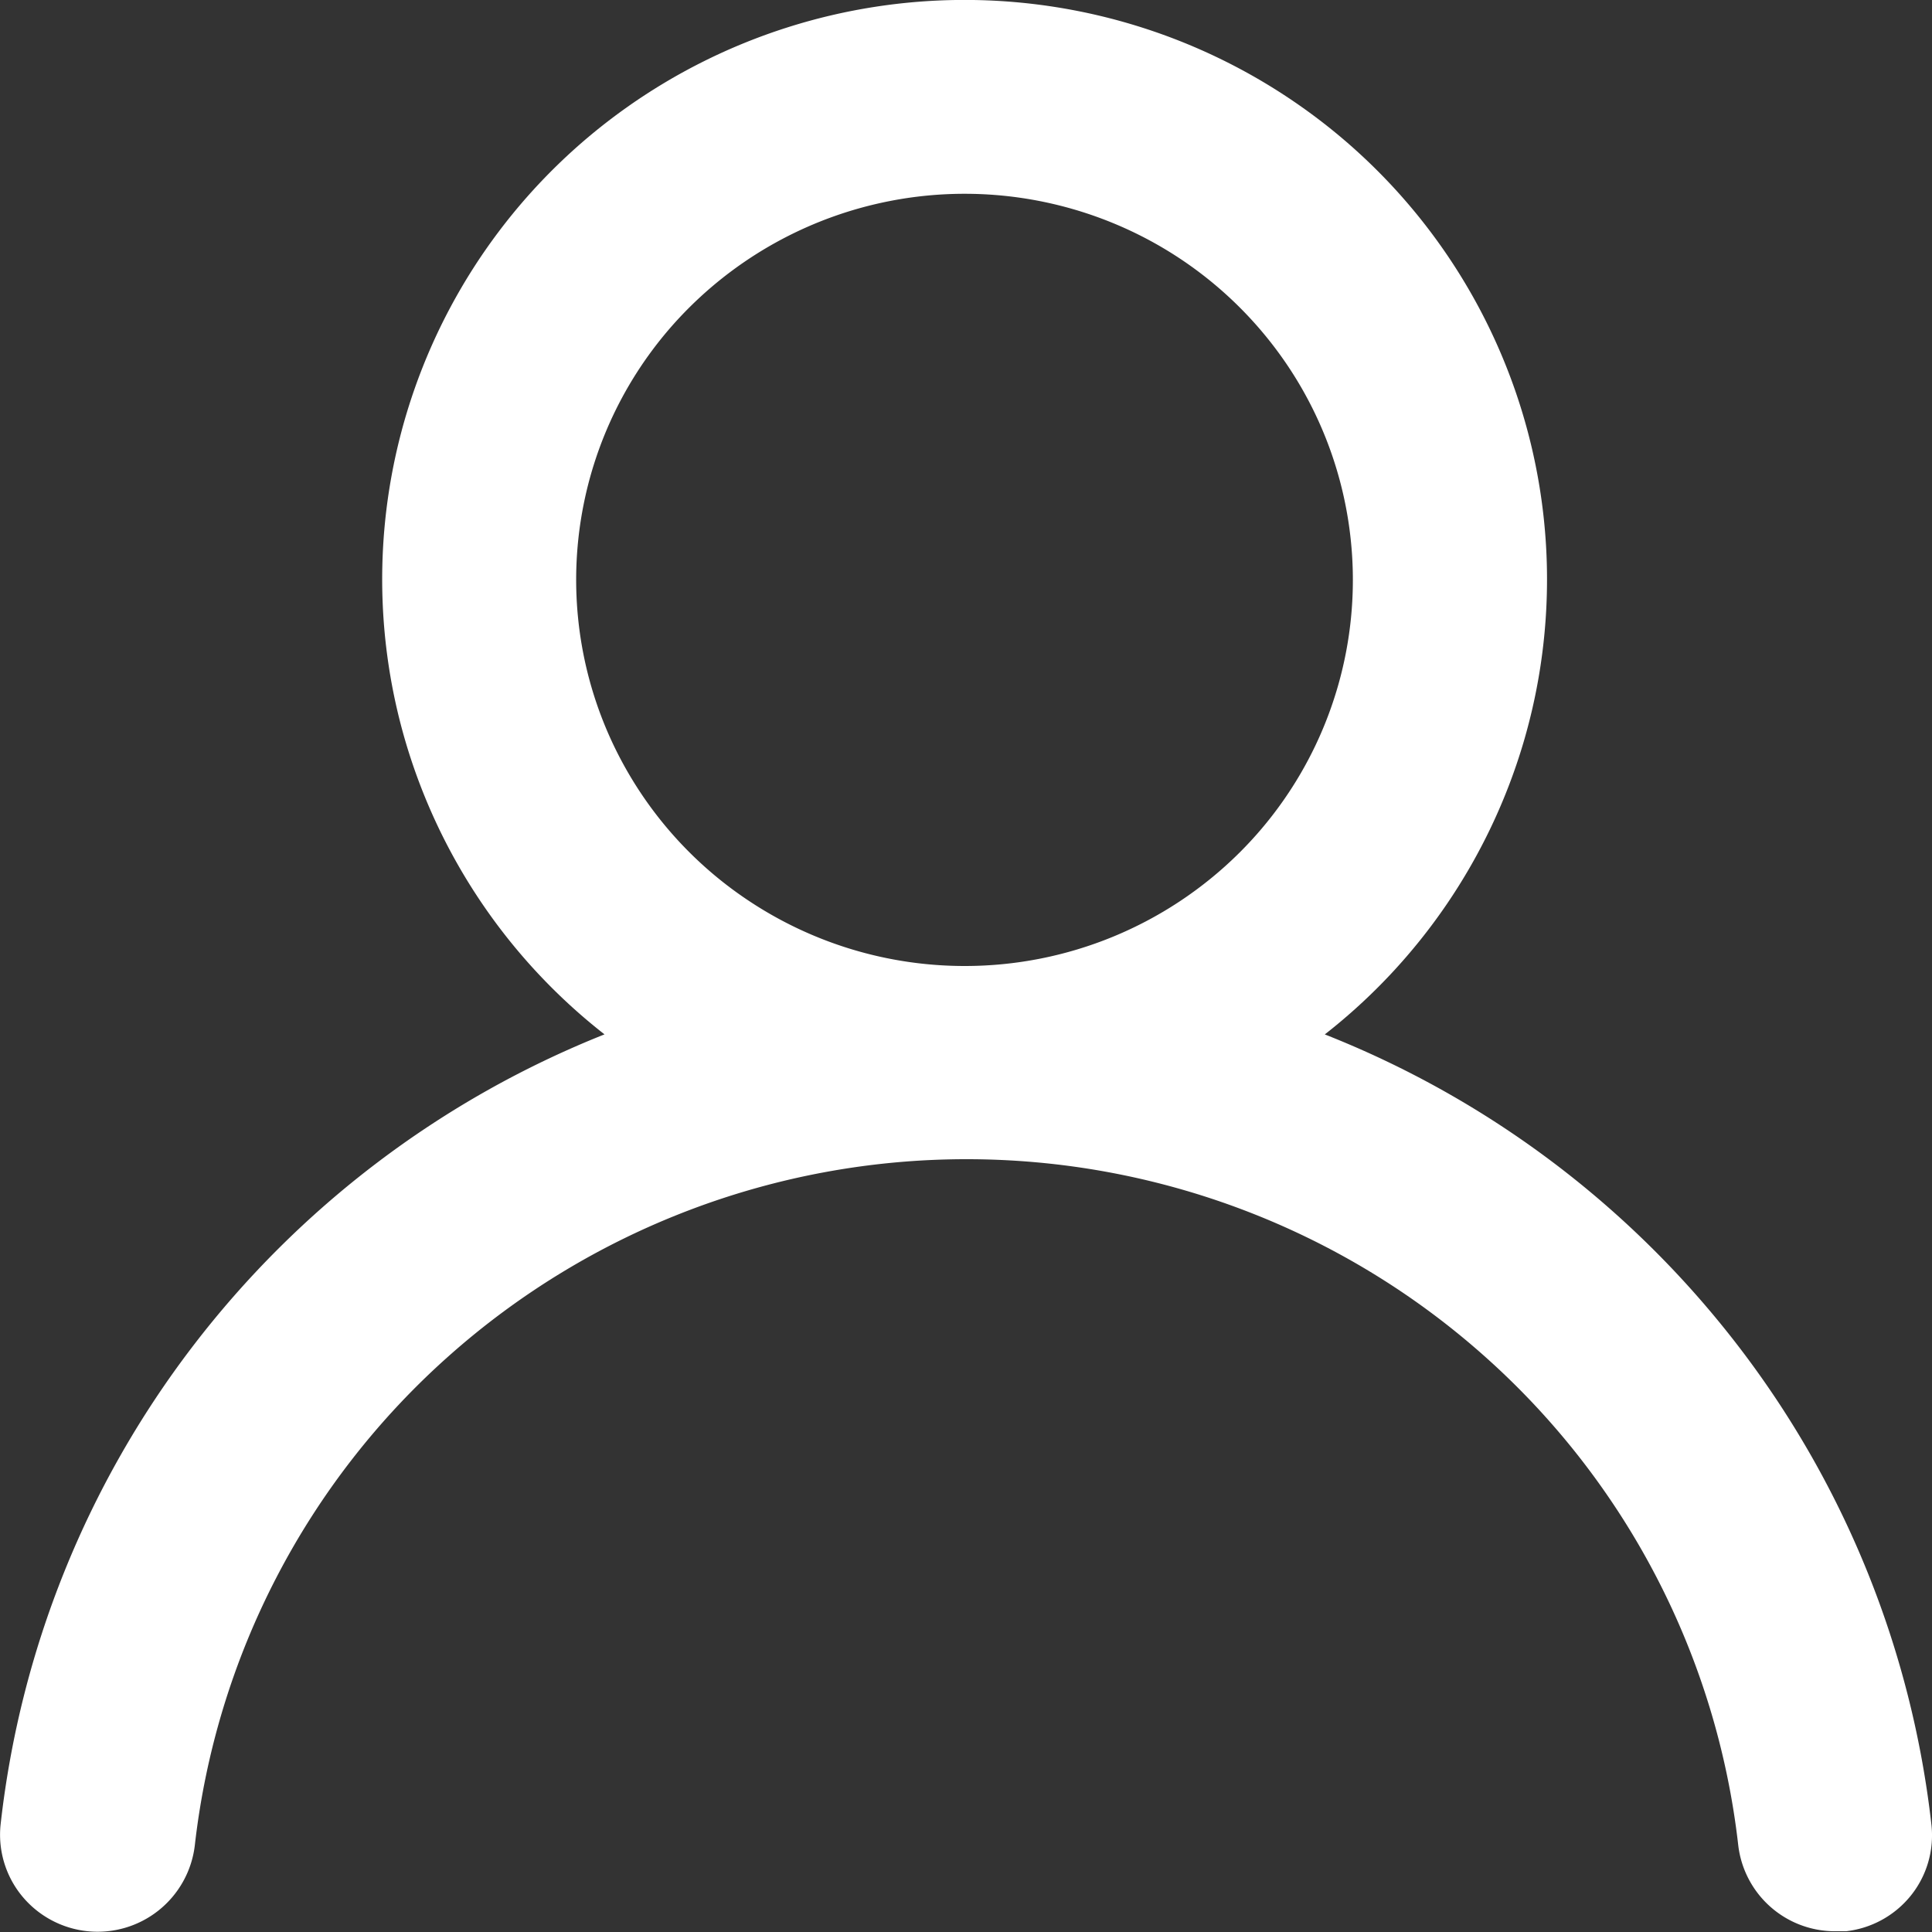 <svg width="18" height="18" fill="none" xmlns="http://www.w3.org/2000/svg"><rect width="100%" height="100%" fill="#333333" stroke="none"/><path d="M12.342 9.638a5.396 5.396 0 001.852-2.721 5.369 5.369 0 00-.08-3.286 5.4 5.4 0 00-1.98-2.63A5.447 5.447 0 005.84 1a5.4 5.4 0 00-1.98 2.63 5.369 5.369 0 00-.08 3.286 5.396 5.396 0 001.852 2.721 9.04 9.04 0 00-3.836 2.906 8.968 8.968 0 00-1.79 4.452.9.9 0 00.195.665.912.912 0 001.614-.467 7.183 7.183 0 012.368-4.561A7.258 7.258 0 019.005 10.8c1.779 0 3.496.652 4.822 1.832a7.183 7.183 0 012.368 4.561.907.907 0 00.904.8h.1a.906.906 0 00.603-.331.896.896 0 00.193-.658 8.967 8.967 0 00-1.8-4.463 9.04 9.04 0 00-3.853-2.904zM8.987 9a3.632 3.632 0 01-2.01-.607A3.602 3.602 0 015.644 6.78a3.58 3.58 0 01.784-3.921 3.636 3.636 0 013.943-.78 3.614 3.614 0 011.624 1.325 3.584 3.584 0 01-.45 4.543A3.628 3.628 0 018.987 9z" fill="#fff"/></svg>
